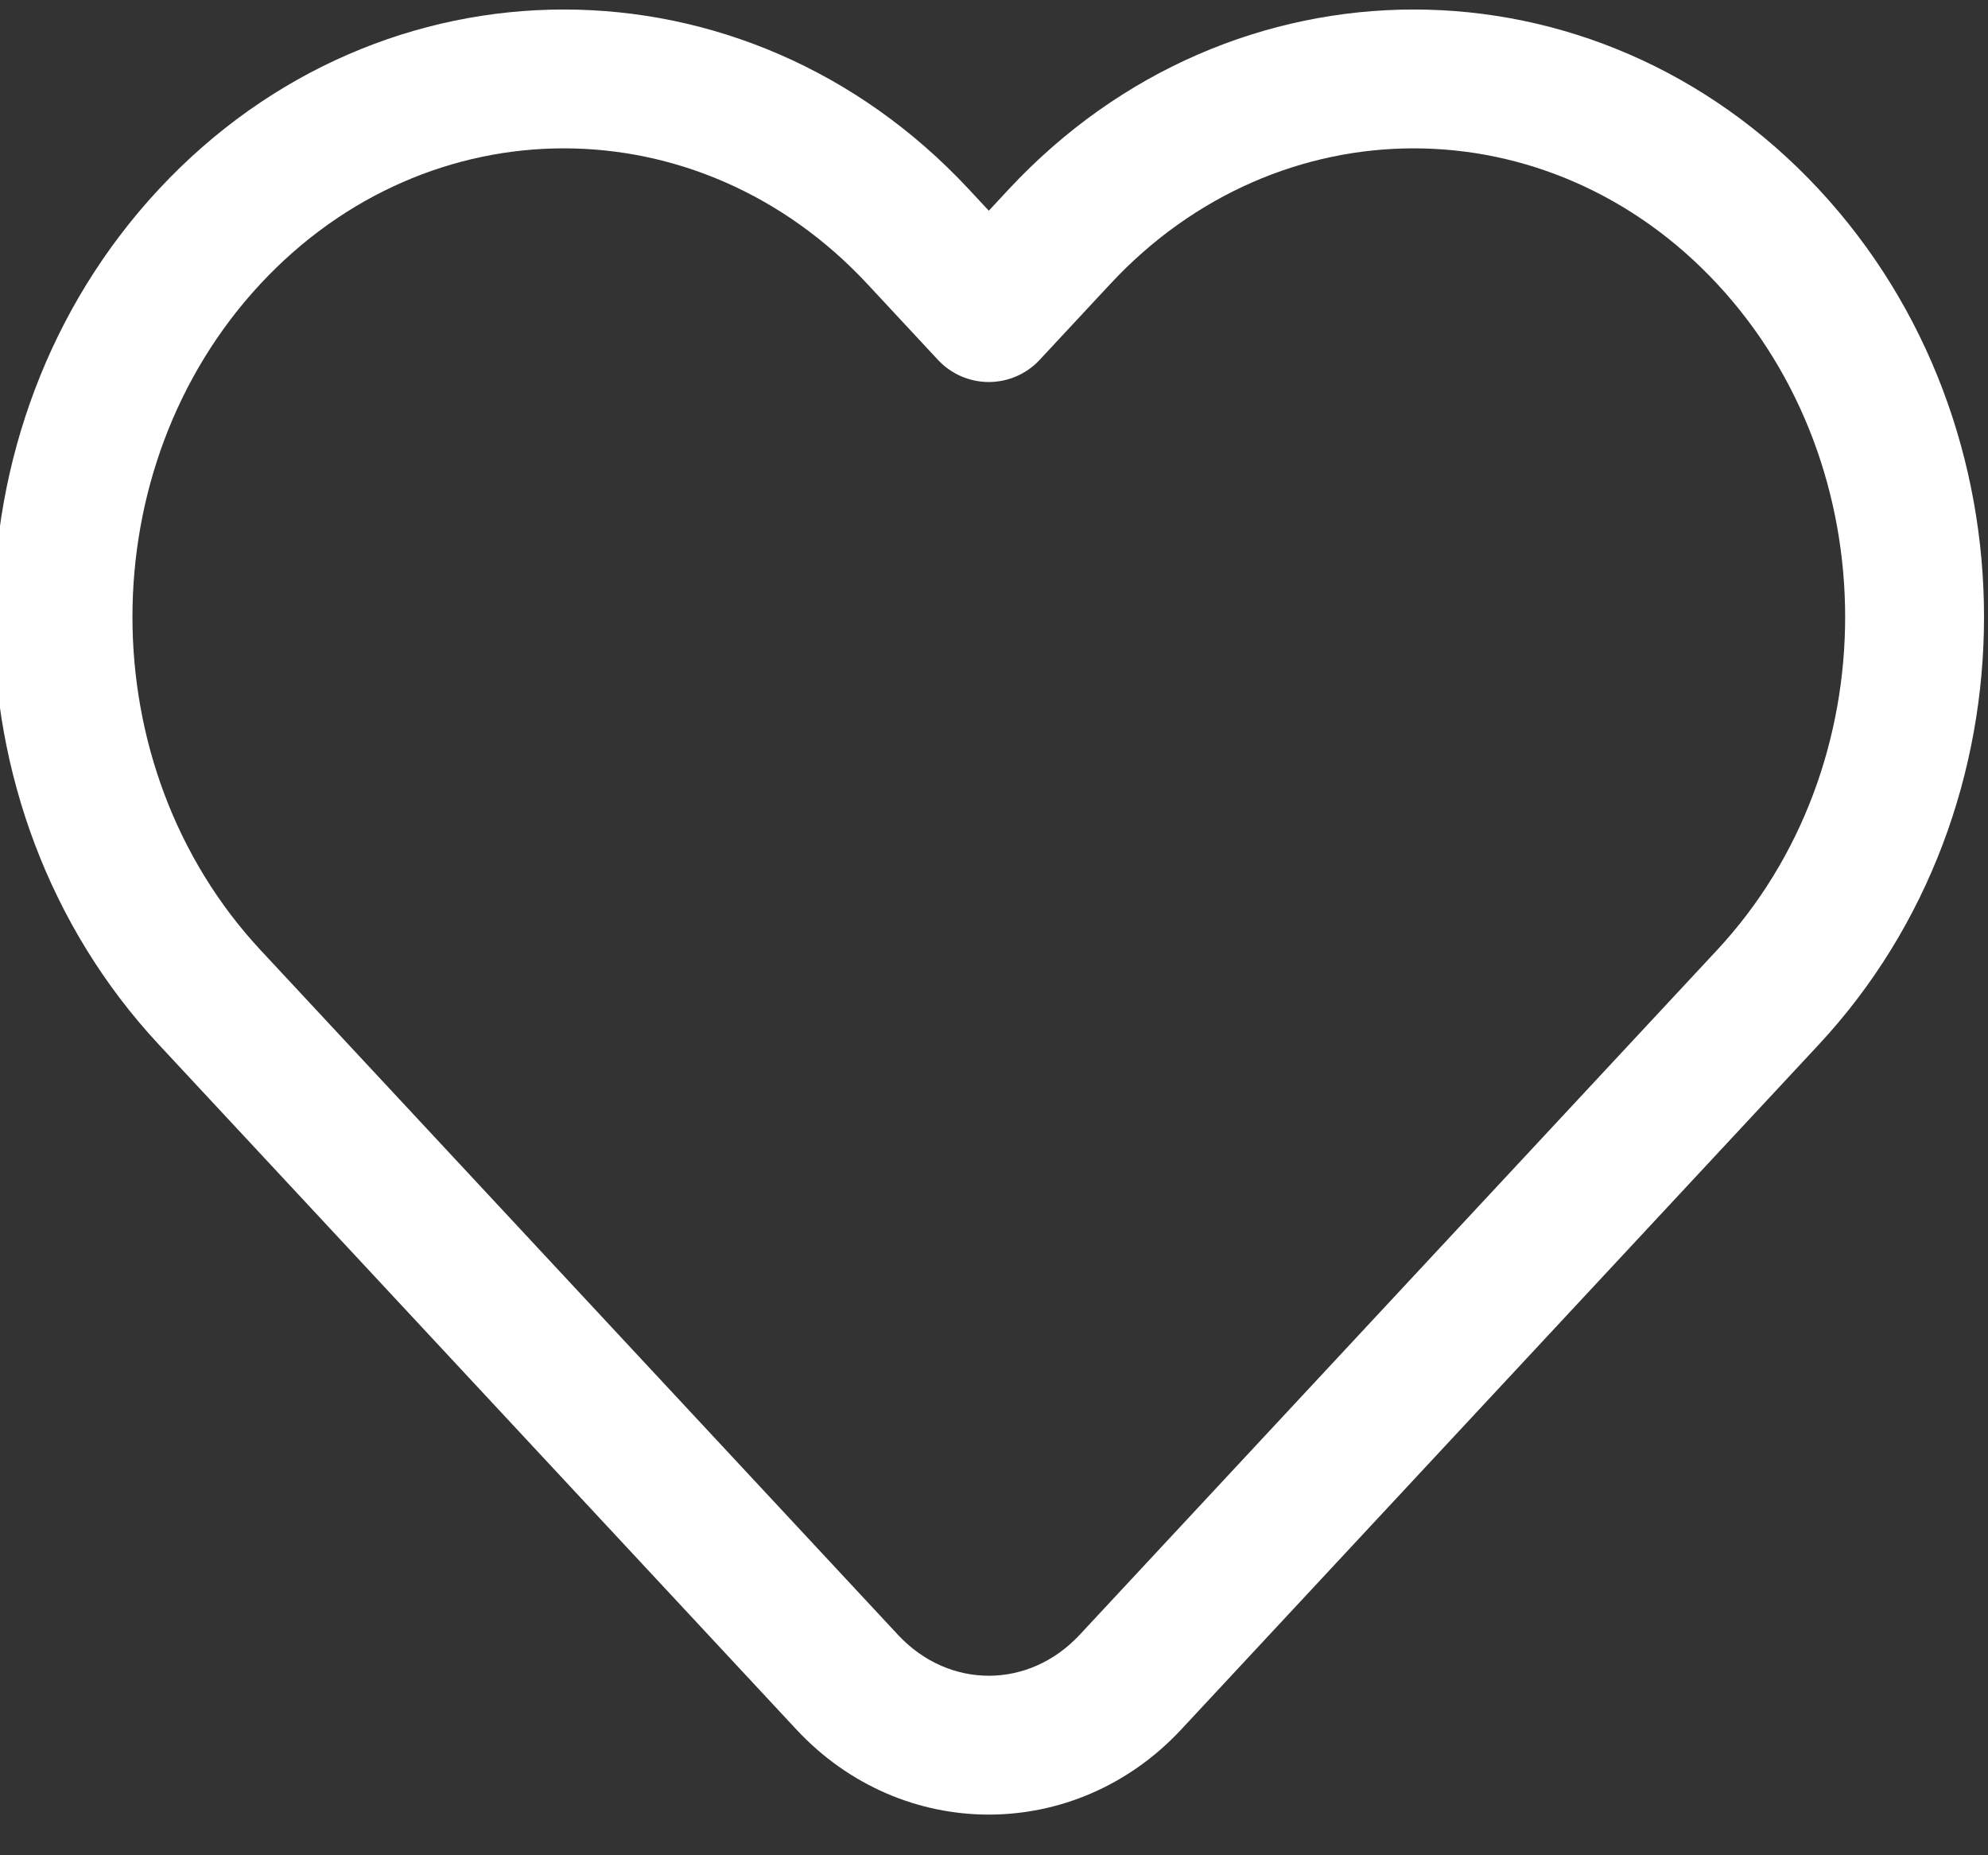 <svg width="60" height="56" viewBox="0 0 60 56" fill="none" xmlns="http://www.w3.org/2000/svg" xmlns:xlink="http://www.w3.org/1999/xlink">
<rect x="0" y="0" width="60" height="56" fill="#333333" stroke="none"/>
<path d="M29.843,9.435L28.309,10.863C28.706,11.289 29.261,11.531 29.843,11.531C30.425,11.531 30.981,11.289 31.377,10.863L29.843,9.435ZM31.981,7.139L30.447,5.711L30.447,5.711L31.981,7.139ZM27.706,7.139L29.239,5.711L29.239,5.711L27.706,7.139ZM6.329,30.105L4.795,31.532L6.329,30.105ZM25.568,50.774L27.102,49.346L27.102,49.346L25.568,50.774ZM34.118,50.774L32.585,49.346L34.118,50.774ZM53.357,30.105L51.823,28.677L51.823,28.677L53.357,30.105ZM53.357,7.139L54.891,5.711L54.891,5.711L53.357,7.139ZM6.329,7.139L4.795,5.711L6.329,7.139ZM31.377,10.863L33.515,8.566L30.447,5.711L28.309,8.008L31.377,10.863ZM26.172,8.566L28.309,10.863L31.377,8.008L29.239,5.711L26.172,8.566ZM4.795,31.532L24.034,52.202L27.102,49.346L7.863,28.677L4.795,31.532ZM35.652,52.202L54.891,31.532L51.823,28.677L32.585,49.346L35.652,52.202ZM51.823,8.566C56.977,14.104 56.977,23.14 51.823,28.677L54.891,31.532C61.543,24.386 61.543,12.857 54.891,5.711L51.823,8.566ZM54.891,5.711C48.159,-1.521 37.179,-1.521 30.447,5.711L33.515,8.566C38.589,3.115 46.749,3.115 51.823,8.566L54.891,5.711ZM7.863,8.566C12.937,3.115 21.097,3.115 26.172,8.566L29.239,5.711C22.508,-1.521 11.527,-1.521 4.795,5.711L7.863,8.566ZM24.034,52.202C27.224,55.629 32.462,55.629 35.652,52.202L32.585,49.346C31.052,50.993 28.634,50.993 27.102,49.346L24.034,52.202ZM4.795,5.711C-1.857,12.857 -1.857,24.386 4.795,31.532L7.863,28.677C2.709,23.14 2.709,14.104 7.863,8.566L4.795,5.711Z" fill="#FFFFFF"/>
</svg>
